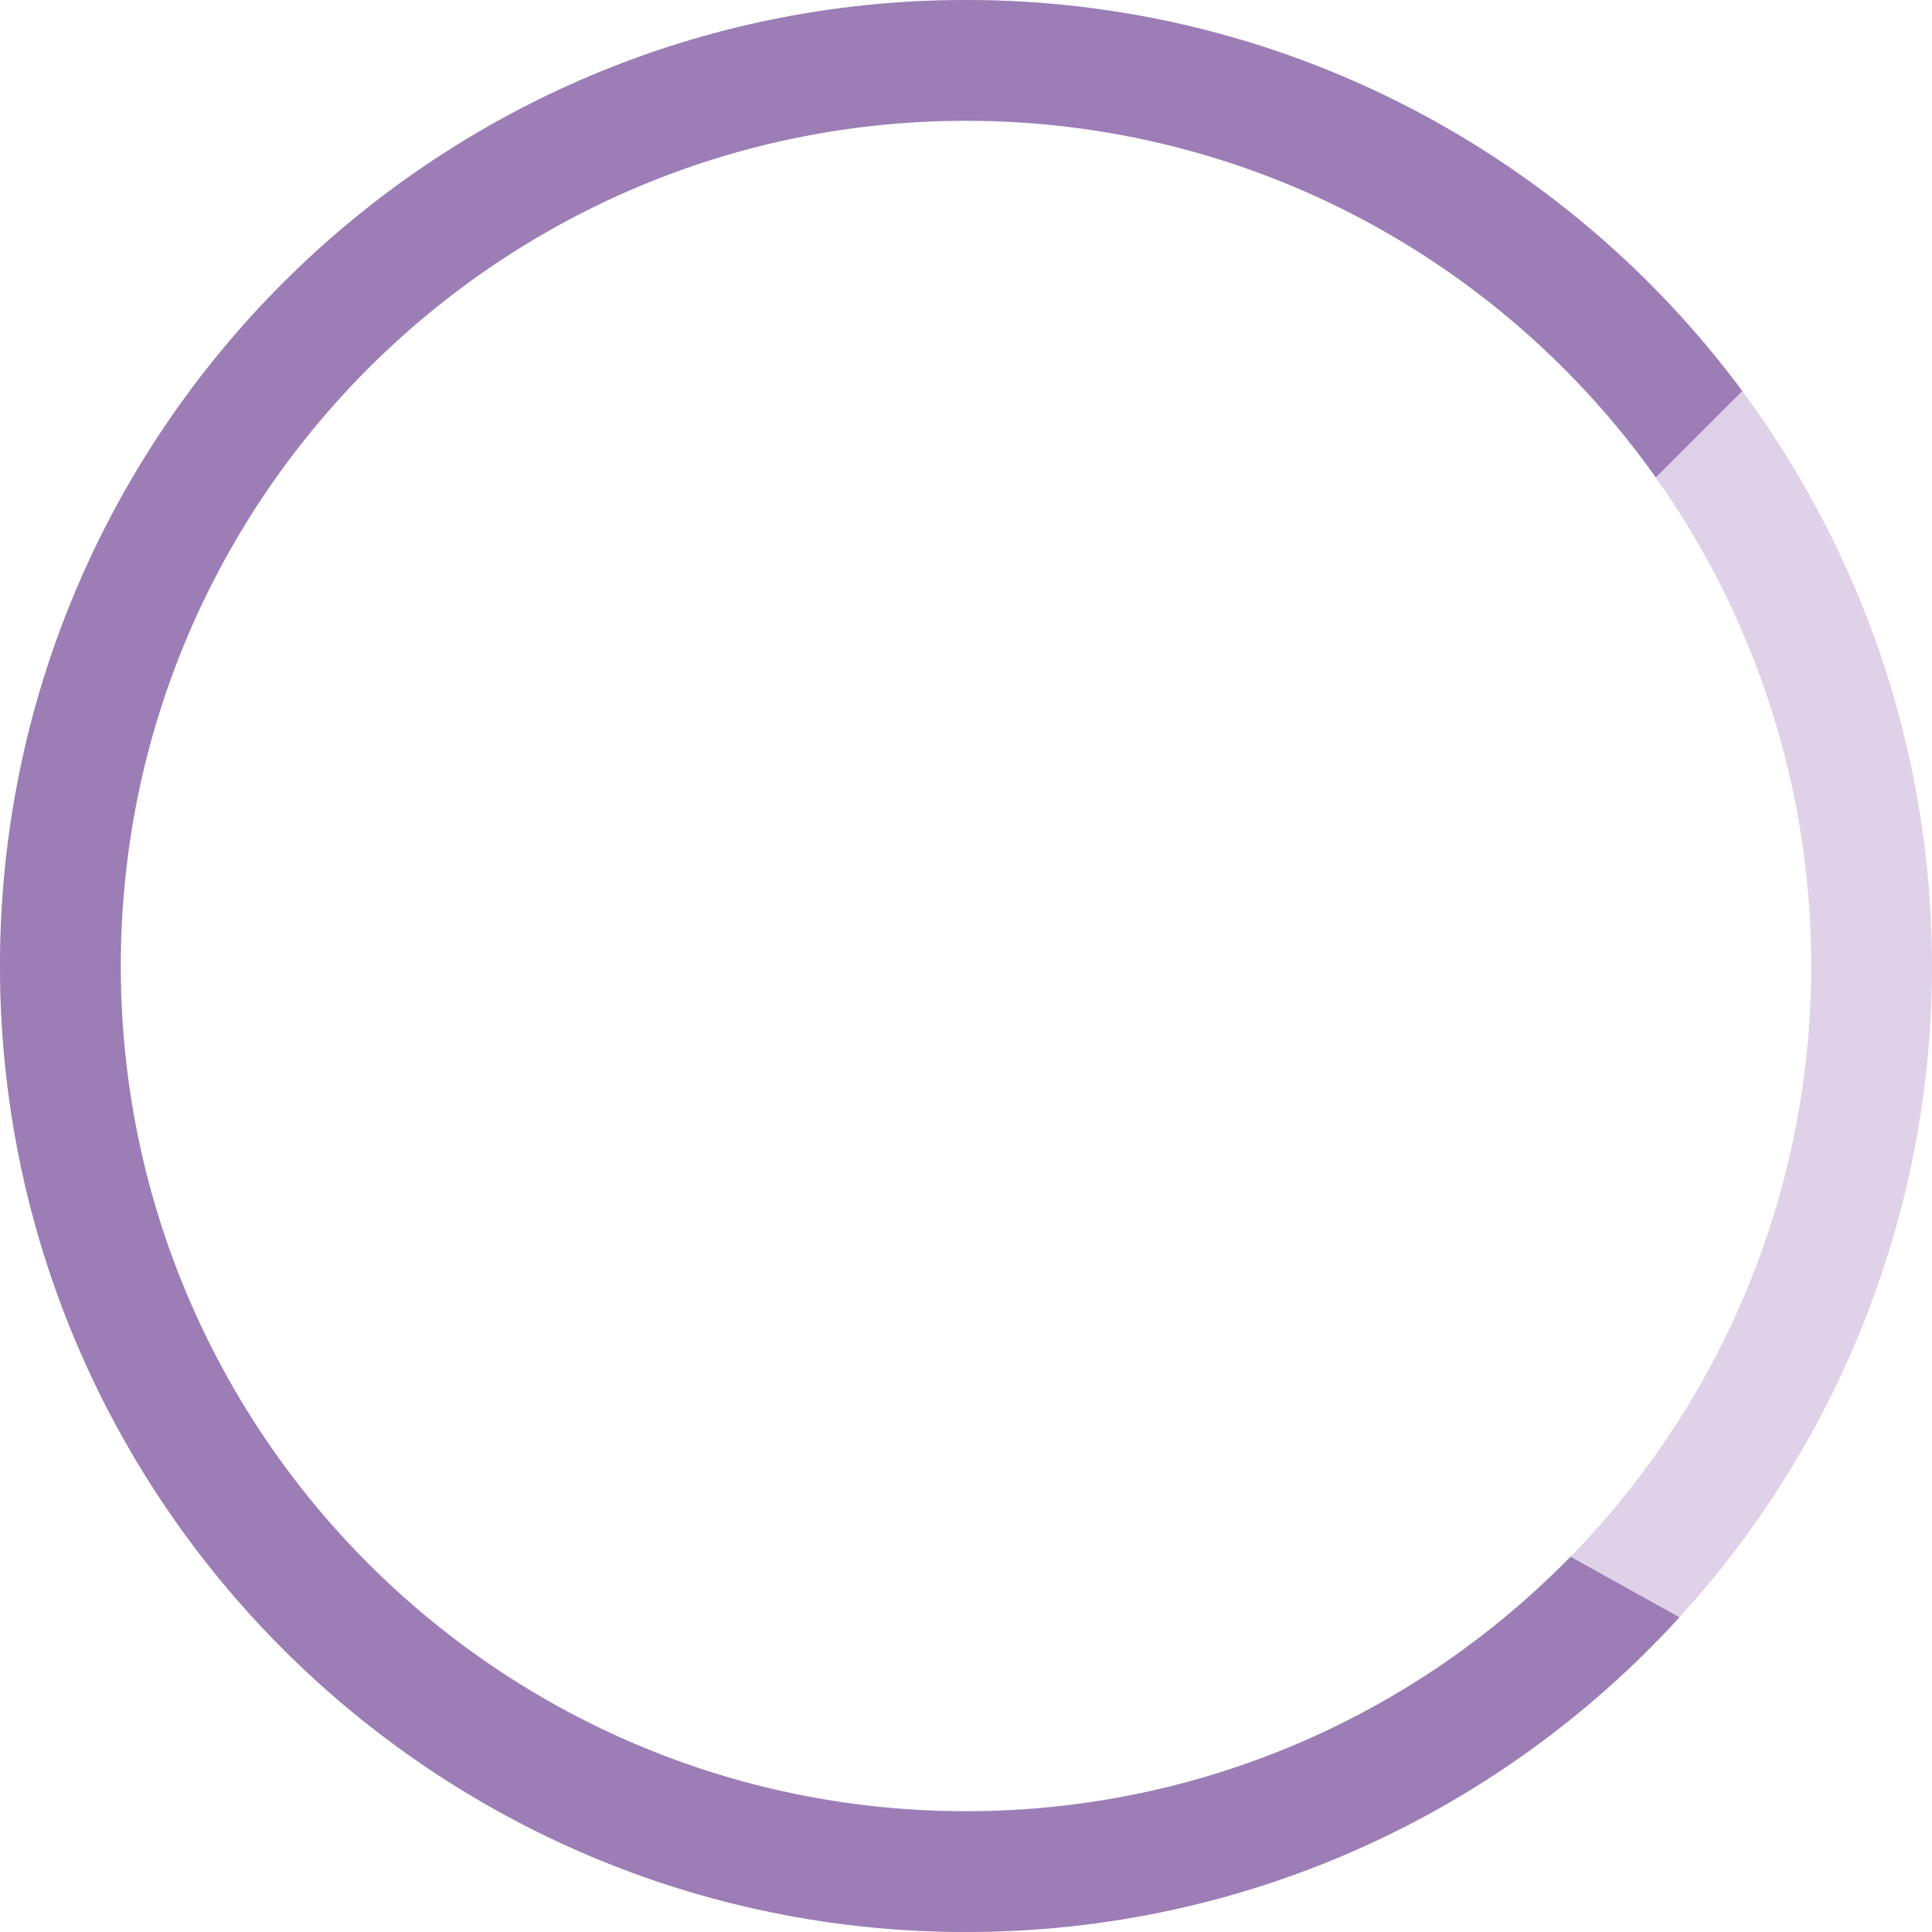 <svg width="48" height="48" viewBox="0 0 48 48" fill="none" xmlns="http://www.w3.org/2000/svg">
<g id="&#234;&#178;&#189;&#237;&#151;&#152;&#236;&#185;&#152;">
<circle id="&#234;&#178;&#189;&#237;&#151;&#152;&#236;&#185;&#152; &#235;&#161;&#156;&#235;&#148;&#169; &#236;&#149;&#132;&#236;&#157;&#180;&#236;&#189;&#152;_bg" cx="24" cy="24" r="22.5" stroke="#DED1E8" stroke-width="3"/>
<path id="&#234;&#178;&#189;&#237;&#151;&#152;&#236;&#185;&#152; &#235;&#161;&#156;&#235;&#148;&#169; &#236;&#149;&#132;&#236;&#157;&#180;&#236;&#189;&#152;" fill-rule="evenodd" clip-rule="evenodd" d="M39.019 38.677C35.206 42.578 29.886 45 24 45C12.402 45 3 35.598 3 24C3 12.402 12.402 3 24 3C31.076 3 37.334 6.499 41.139 11.861L43.286 9.714C38.913 3.82 31.903 0 24 0C10.745 0 0 10.745 0 24C0 37.255 10.745 48 24 48C31.02 48 37.337 44.986 41.725 40.181L39.019 38.677Z" fill="#9C7DB5"/>
</g>
</svg>
